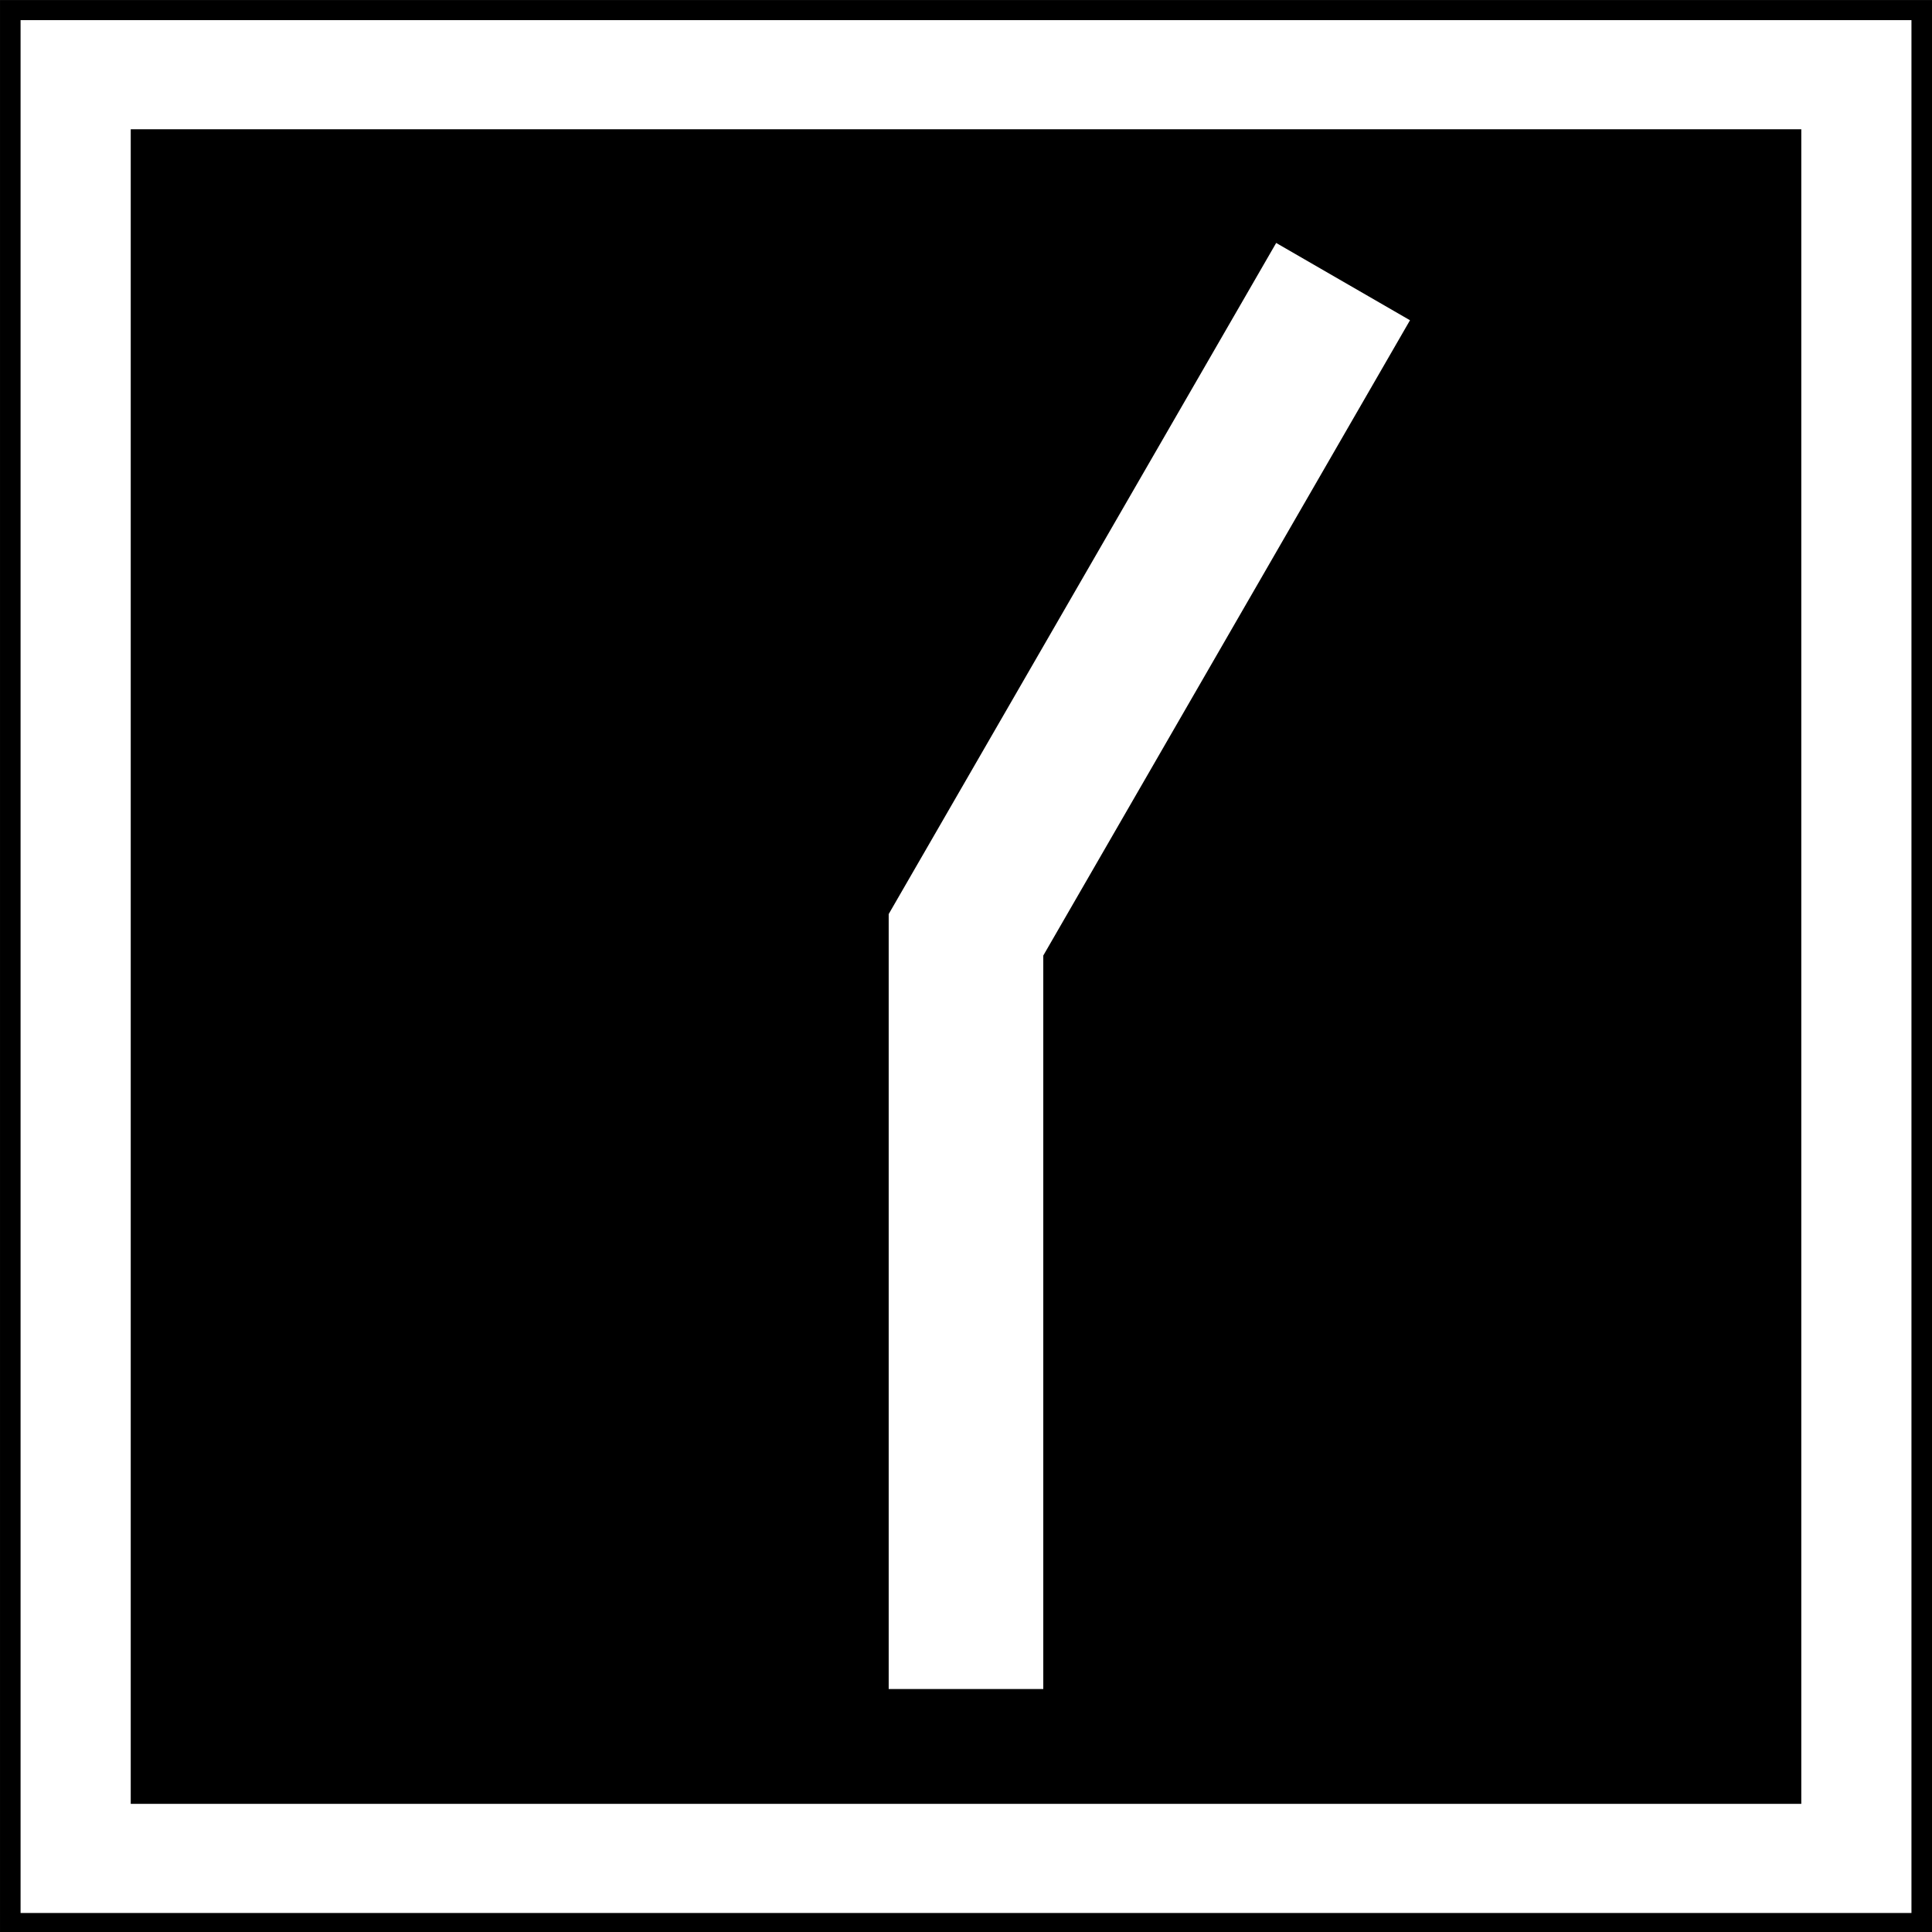 <?xml version="1.0" encoding="UTF-8" standalone="no"?>
<svg
   xmlns:dc="http://purl.org/dc/elements/1.1/"
   xmlns:cc="http://creativecommons.org/ns#"
   xmlns:rdf="http://www.w3.org/1999/02/22-rdf-syntax-ns#"
   xmlns:svg="http://www.w3.org/2000/svg"
   xmlns="http://www.w3.org/2000/svg"
   xmlns:sodipodi="http://sodipodi.sourceforge.net/DTD/sodipodi-0.dtd"
   xmlns:inkscape="http://www.inkscape.org/namespaces/inkscape"
   width="64"
   height="64"
   id="svg2"
   version="1.1"
   inkscape:version="1.0alpha2 (a30573dbe8, 2019-07-23)"
   sodipodi:docname="sig_idd_d.svg">
  <rect width="100%" height="100%" fill="#808080" stroke="none"/>
  <defs
     id="defs4" />
  <sodipodi:namedview
     id="base"
     pagecolor="#ffffff"
     bordercolor="#666666"
     borderopacity="1.0"
     inkscape:pageopacity="0.0"
     inkscape:pageshadow="2"
     inkscape:zoom="7.9195959"
     inkscape:cx="15.250968"
     inkscape:cy="29.475502"
     inkscape:document-units="px"
     inkscape:current-layer="layer1"
     showgrid="true"
     showguides="true"
     inkscape:guide-bbox="true"
     inkscape:window-width="1920"
     inkscape:window-height="1024"
     inkscape:window-x="0"
     inkscape:window-y="0"
     inkscape:window-maximized="1"
     inkscape:document-rotation="0">
    <inkscape:grid
       spacingy="0.64"
       spacingx="0.64"
       id="grid837"
       type="xygrid" />
  </sodipodi:namedview>
  <g
     inkscape:label="Calque 1"
     inkscape:groupmode="layer"
     id="layer1"
     transform="translate(0,-52.362)">
    <g
       style="opacity:1;stop-opacity:1"
       id="g3761"
       transform="matrix(0.64,0,0,0.634,-68.948,49.294)">
      <rect
         y="4.842"
         x="107.732"
         height="101"
         width="100"
         id="rect2987"
         style="fill:#000000;fill-opacity:1;fill-rule:nonzero;stroke:none" />
      <rect
         y="8.742"
         x="111.647"
         height="93.199"
         width="92.17"
         id="rect2989"
         style="fill:none;stroke:#ffffff;stroke-width:5.702;stroke-miterlimit:4;stroke-dasharray:none;stroke-opacity:1" />
    </g>
    <path
       inkscape:connector-curvature="0"
       d="M 42.275,60.41 46.708,62.971 34.56,84.016 V 108.314 H 29.439 V 82.642 Z"
       style="opacity:1;fill:#ffffff;fill-opacity:1;stroke:none;stroke-width:0.074;stop-opacity:1"
       id="rect3773" />
  </g>
</svg>
